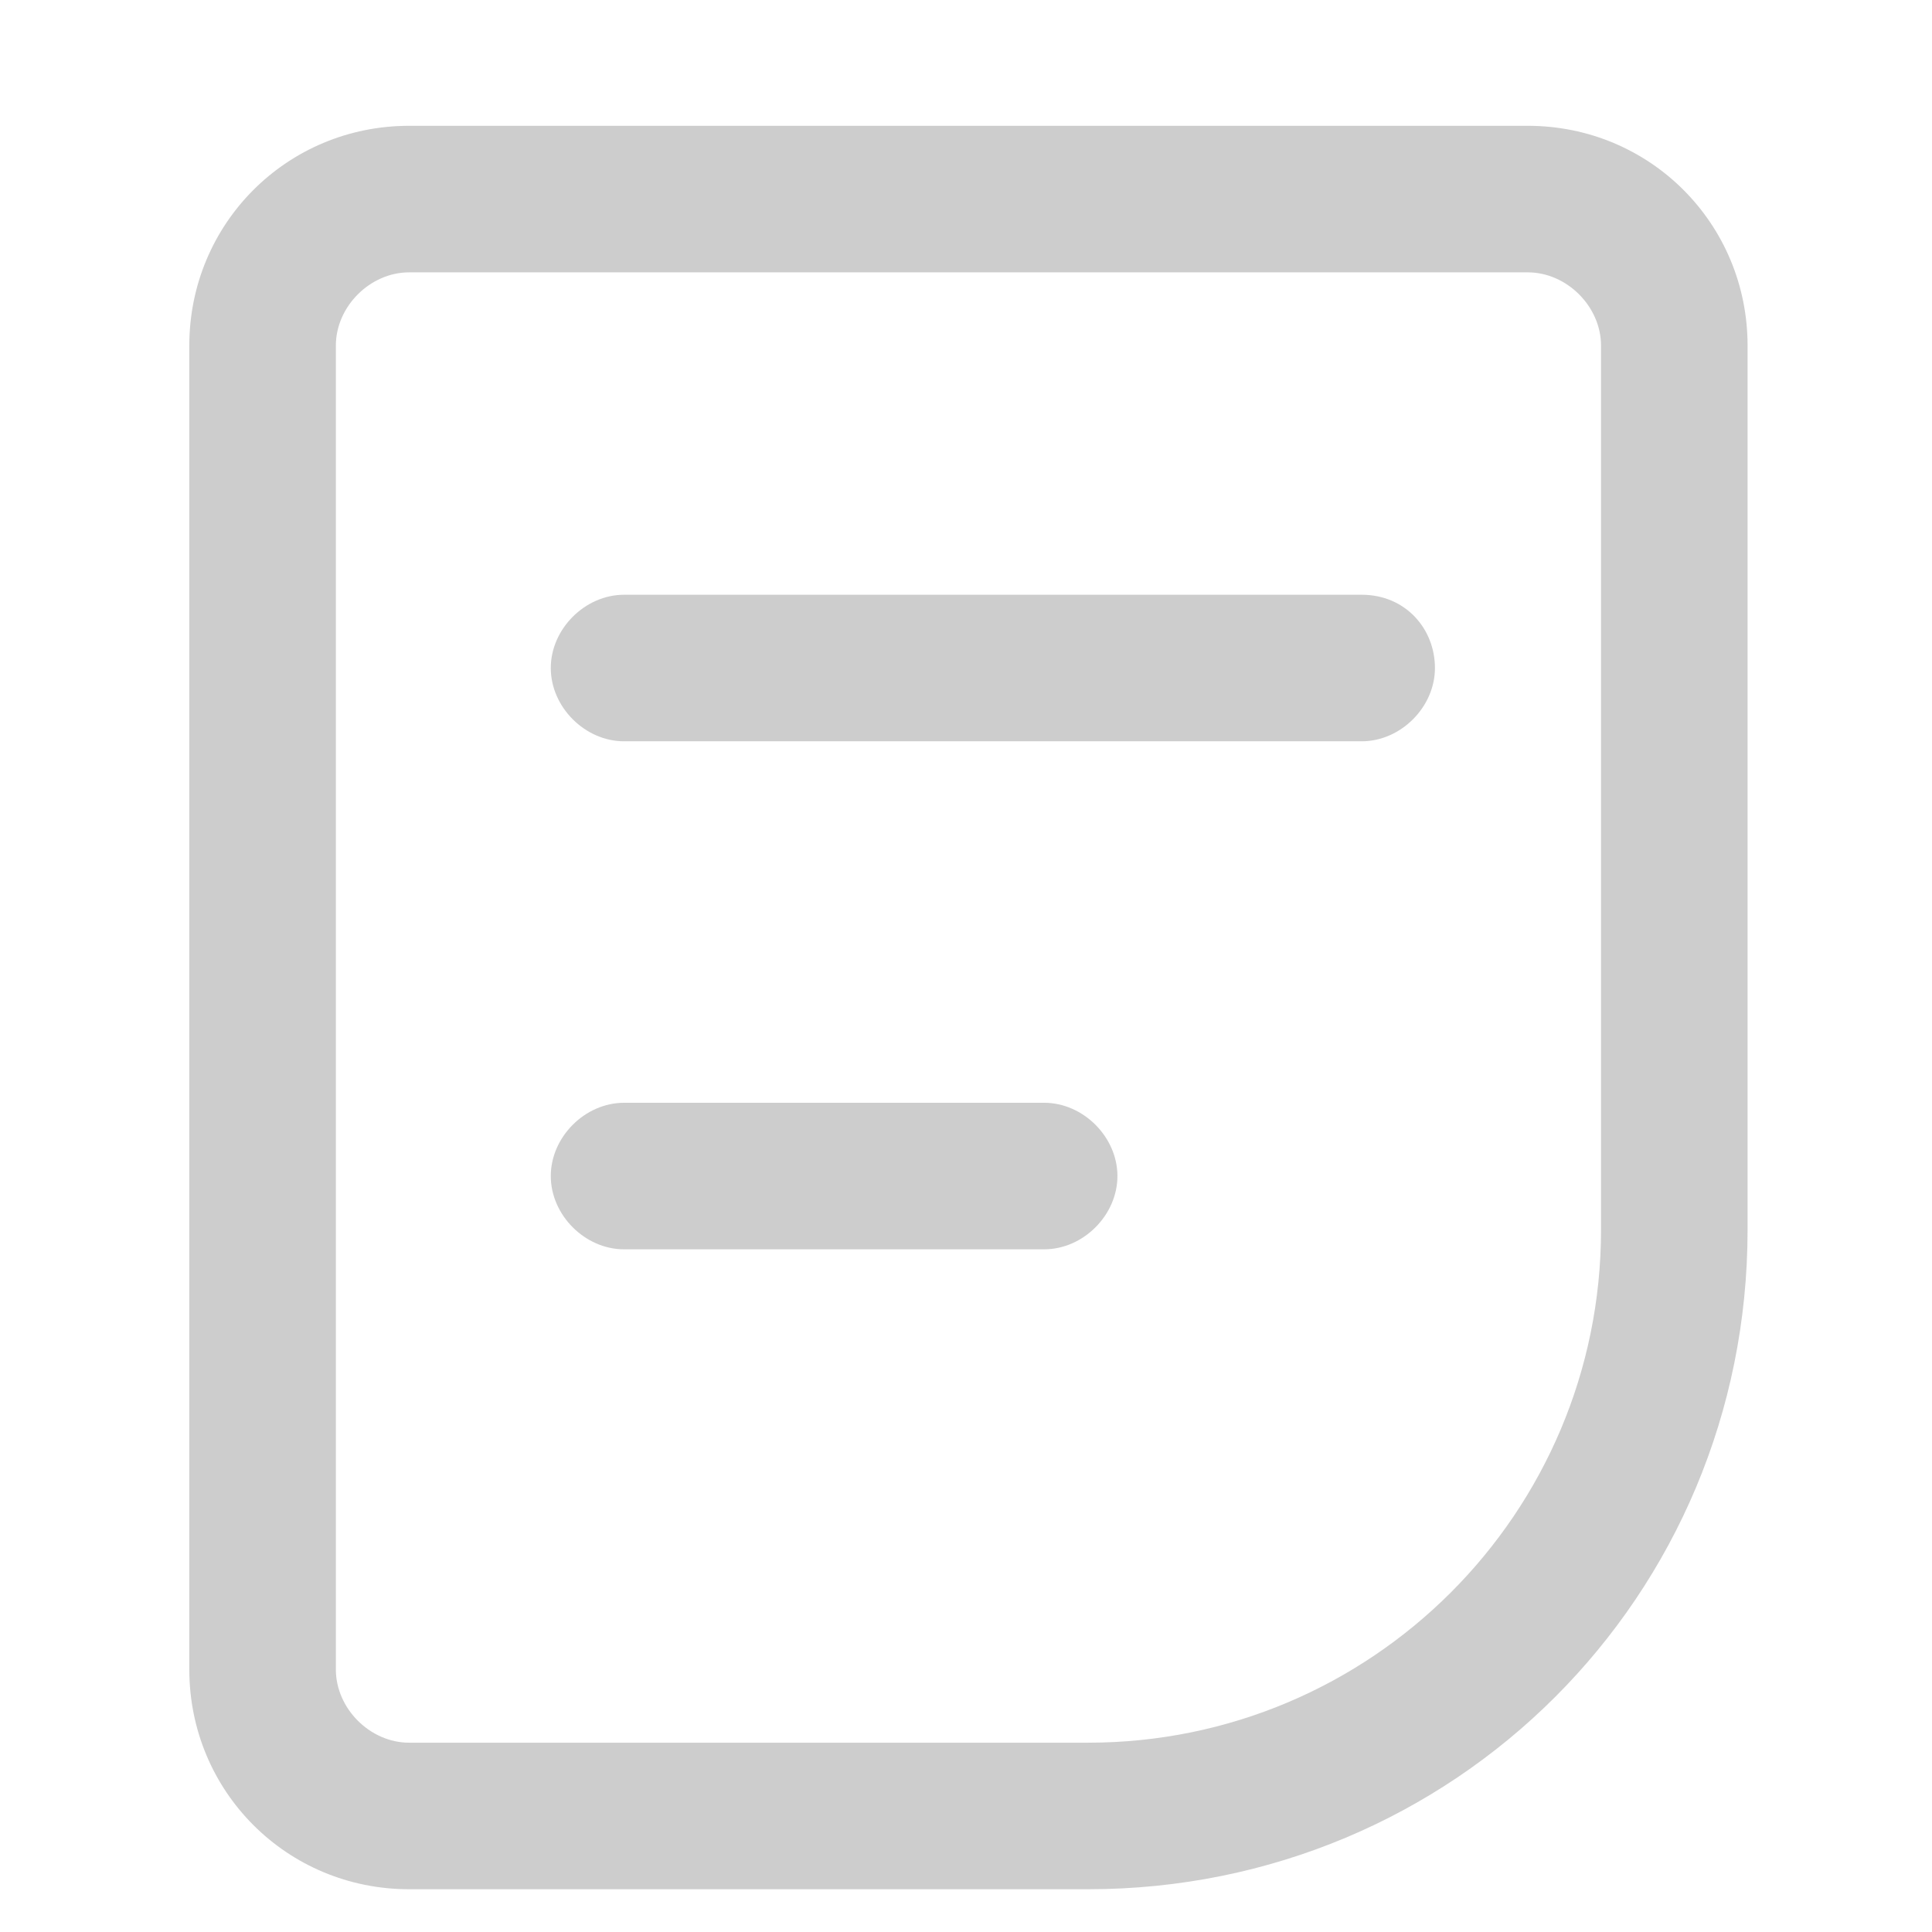 <?xml version="1.0" standalone="no"?><!DOCTYPE svg PUBLIC "-//W3C//DTD SVG 1.1//EN" "http://www.w3.org/Graphics/SVG/1.1/DTD/svg11.dtd"><svg class="icon" width="200px" height="200.00px" viewBox="0 0 1024 1024" version="1.1" xmlns="http://www.w3.org/2000/svg"><path fill="#cdcdcd" d="M809.744 66.679H216.845c-64.727 0-116.508 51.782-116.508 116.508v701.64c0 64.727 51.782 116.508 116.508 116.508h359.882c194.181 0 349.525-155.345 349.525-349.525V183.187c0-64.727-51.782-116.508-116.508-116.508zM848.58 651.81c0 150.166-121.687 271.853-271.853 271.853H216.845c-20.713 0-38.836-18.124-38.836-38.836V183.187c0-20.713 18.124-38.836 38.836-38.836h592.899c20.713 0 38.836 18.124 38.836 38.836v468.623z"  /><path fill="#cdcdcd" d="M721.715 315.23H330.765c-20.713 0-38.836 18.124-38.836 38.836s18.124 38.836 38.836 38.836h390.951c20.713 0 38.836-18.124 38.836-38.836s-15.534-38.836-38.836-38.836zM553.425 584.494H330.765c-20.713 0-38.836 18.124-38.836 38.836s18.124 38.836 38.836 38.836h222.661c20.713 0 38.836-18.124 38.836-38.836s-18.124-38.836-38.836-38.836z"  /></svg>